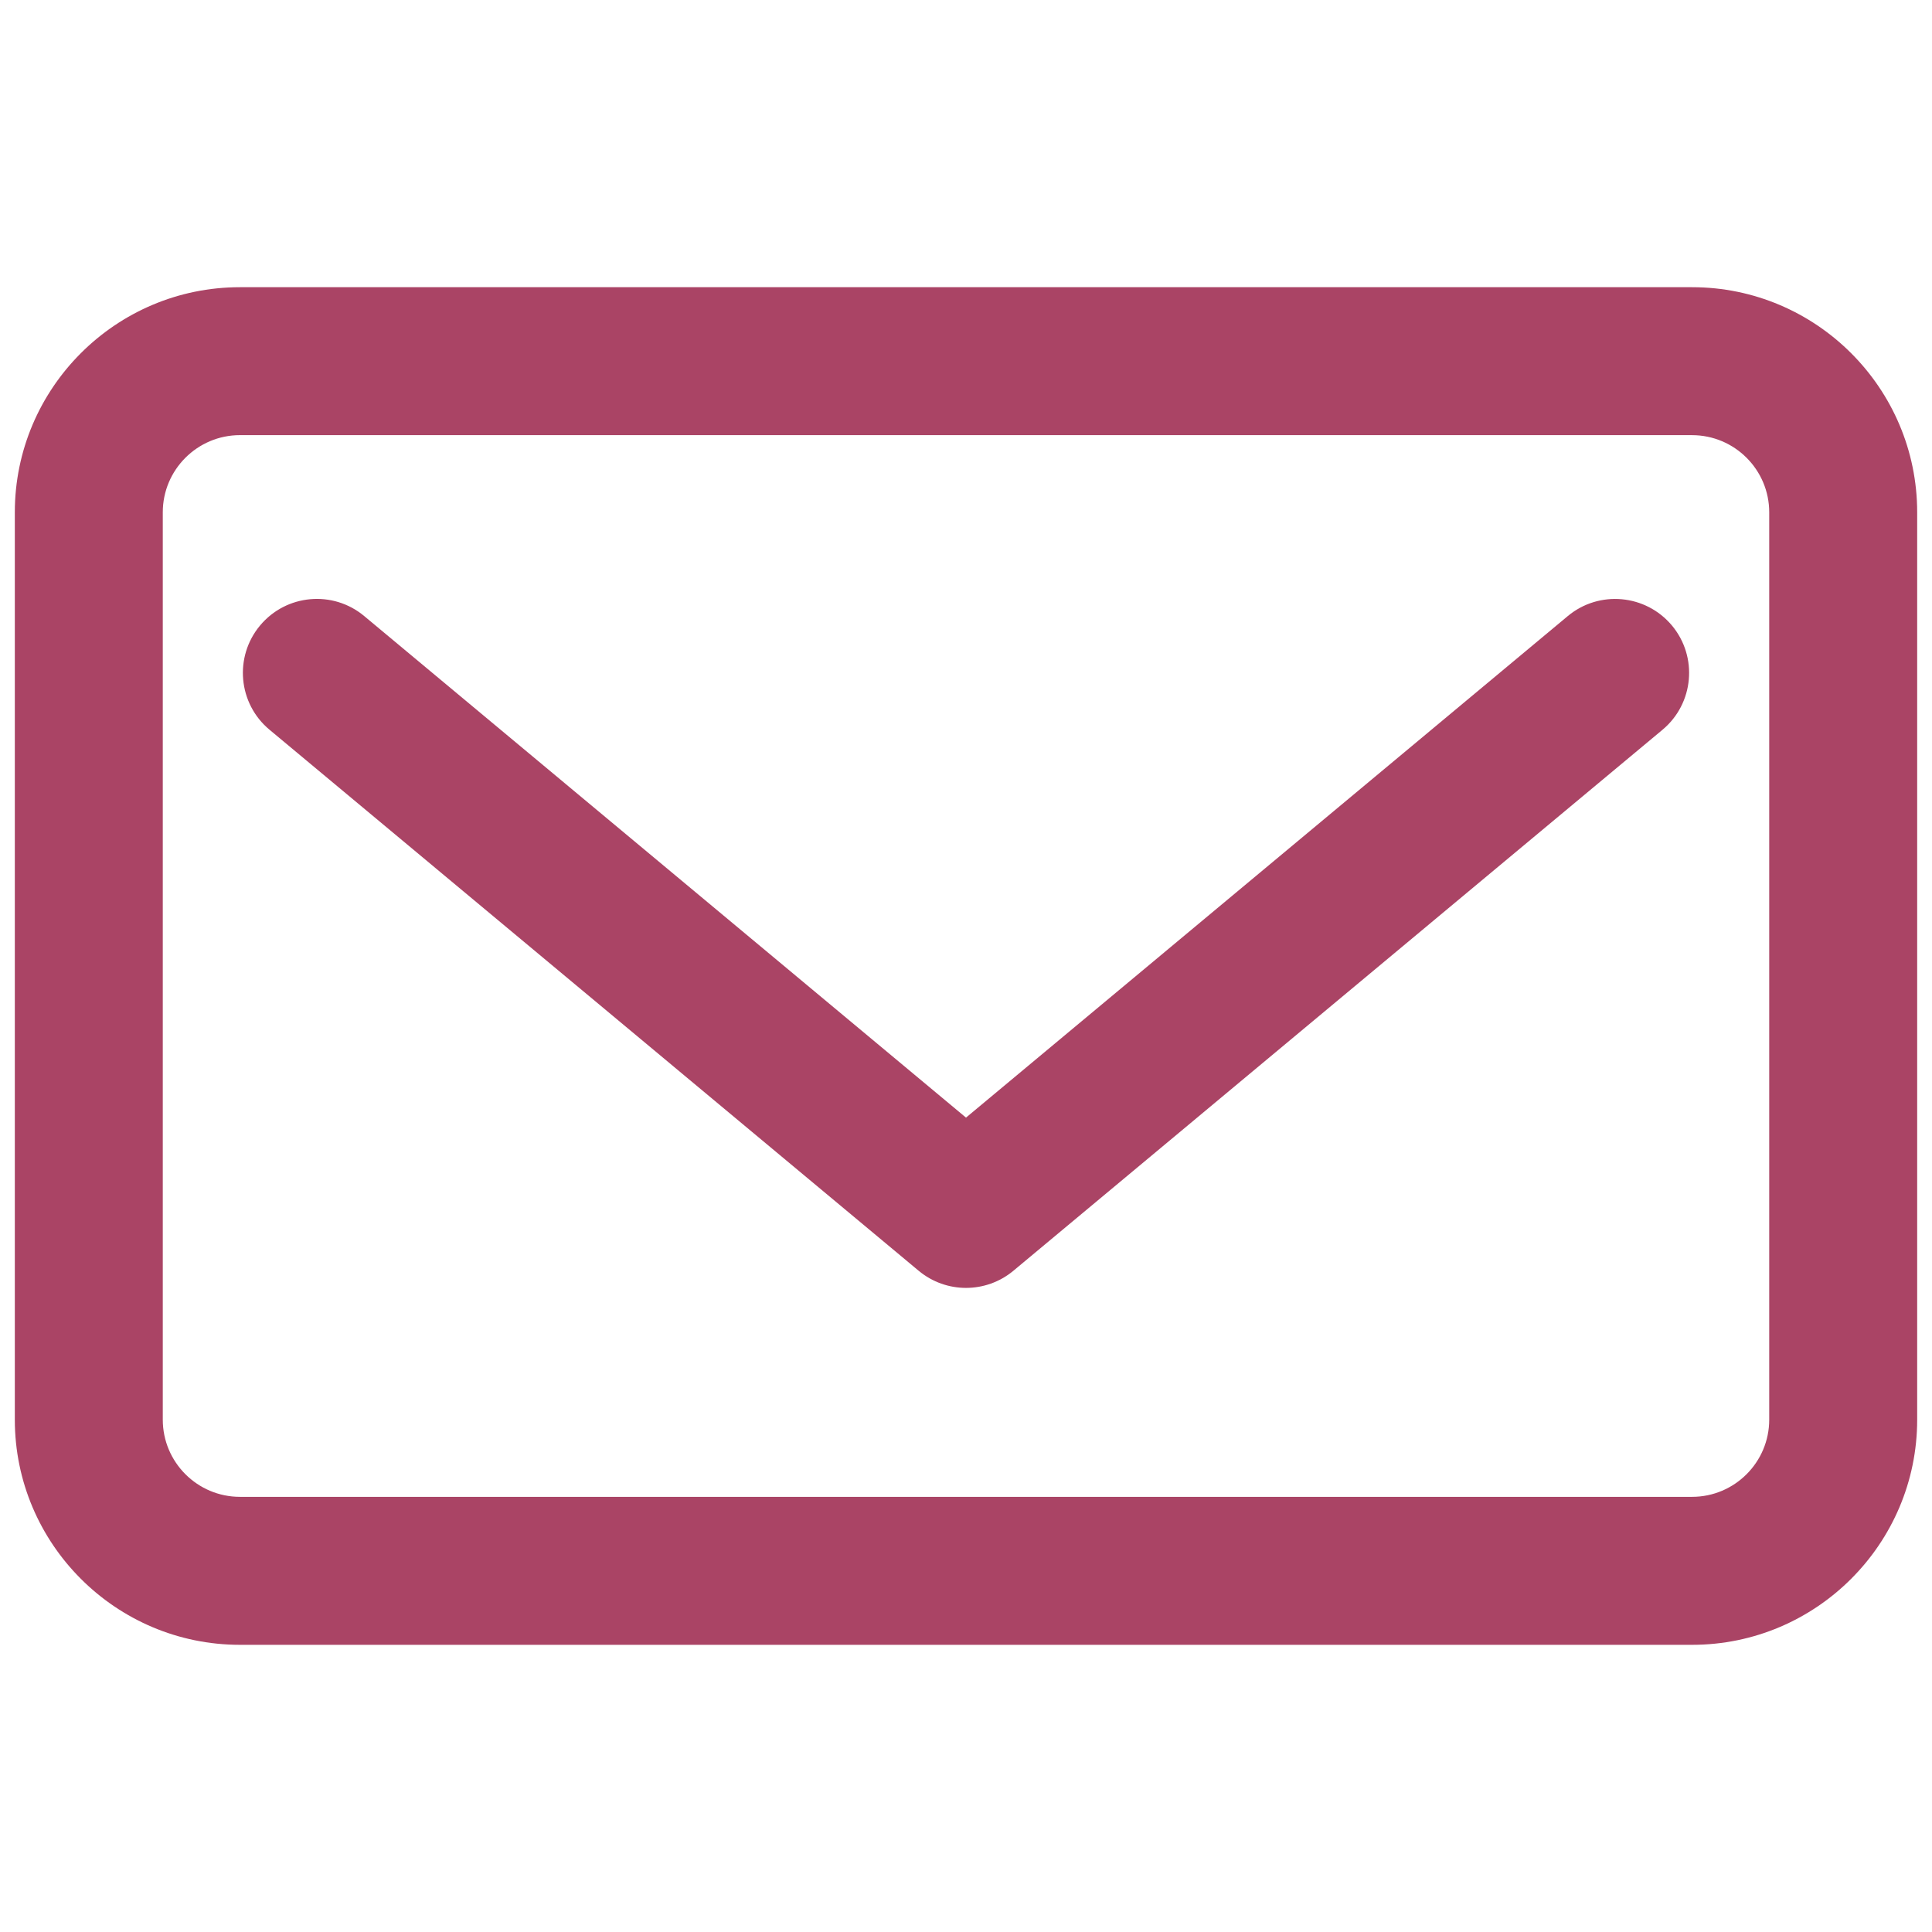 <svg xmlns="http://www.w3.org/2000/svg" xmlns:xlink="http://www.w3.org/1999/xlink" version="1.1" width="256" height="256" viewBox="0 0 256 256" xml:space="preserve">
<defs></defs>
<g transform="translate(128 128) scale(0.72 0.72)" style="">
	<g style="stroke: none; stroke-width: 0; stroke-dasharray: none; stroke-linecap: butt; stroke-linejoin: miter; stroke-miterlimit: 10; fill: none; fill-rule: nonzero; opacity: 1;" transform="translate(-175.05 -175.05) scale(3.89 3.89)" >
	<path d="M 79.35 77.115 H 10.651 C 4.778 77.115 0 72.337 0 66.464 V 23.536 c 0 -5.873 4.778 -10.65 10.65 -10.65 H 79.35 c 5.873 0 10.65 4.778 10.65 10.65 v 42.928 C 90 72.337 85.223 77.115 79.35 77.115 z M 10.65 19.885 c -2.013 0 -3.65 1.638 -3.65 3.65 v 42.928 c 0 2.014 1.638 3.651 3.651 3.651 H 79.35 c 2.013 0 3.65 -1.638 3.65 -3.651 V 23.536 c 0 -2.013 -1.638 -3.65 -3.65 -3.65 H 10.65 z" style="stroke: none; stroke-width: 1; stroke-dasharray: none; stroke-linecap: butt; stroke-linejoin: miter; stroke-miterlimit: 10; fill: #AA4465; fill-rule: nonzero; opacity: 1;" transform=" matrix(1 0 0 1 0 0) " stroke-linecap="round" />
	<path d="M 45 60.229 c -0.796 0 -1.592 -0.271 -2.241 -0.812 l -30.71 -25.595 c -1.485 -1.237 -1.686 -3.444 -0.448 -4.93 c 1.237 -1.483 3.445 -1.686 4.929 -0.447 L 45 52.173 l 28.469 -23.727 c 1.484 -1.238 3.691 -1.036 4.93 0.447 c 1.237 1.485 1.037 3.692 -0.447 4.93 l -30.71 25.595 C 46.592 59.959 45.796 60.229 45 60.229 z" style="stroke: none; stroke-width: 1; stroke-dasharray: none; stroke-linecap: butt; stroke-linejoin: miter; stroke-miterlimit: 10; fill: #AA4465; fill-rule: nonzero; opacity: 1;" transform=" matrix(1 0 0 1 0 0) " stroke-linecap="round" />
</g>
</g>
</svg>
